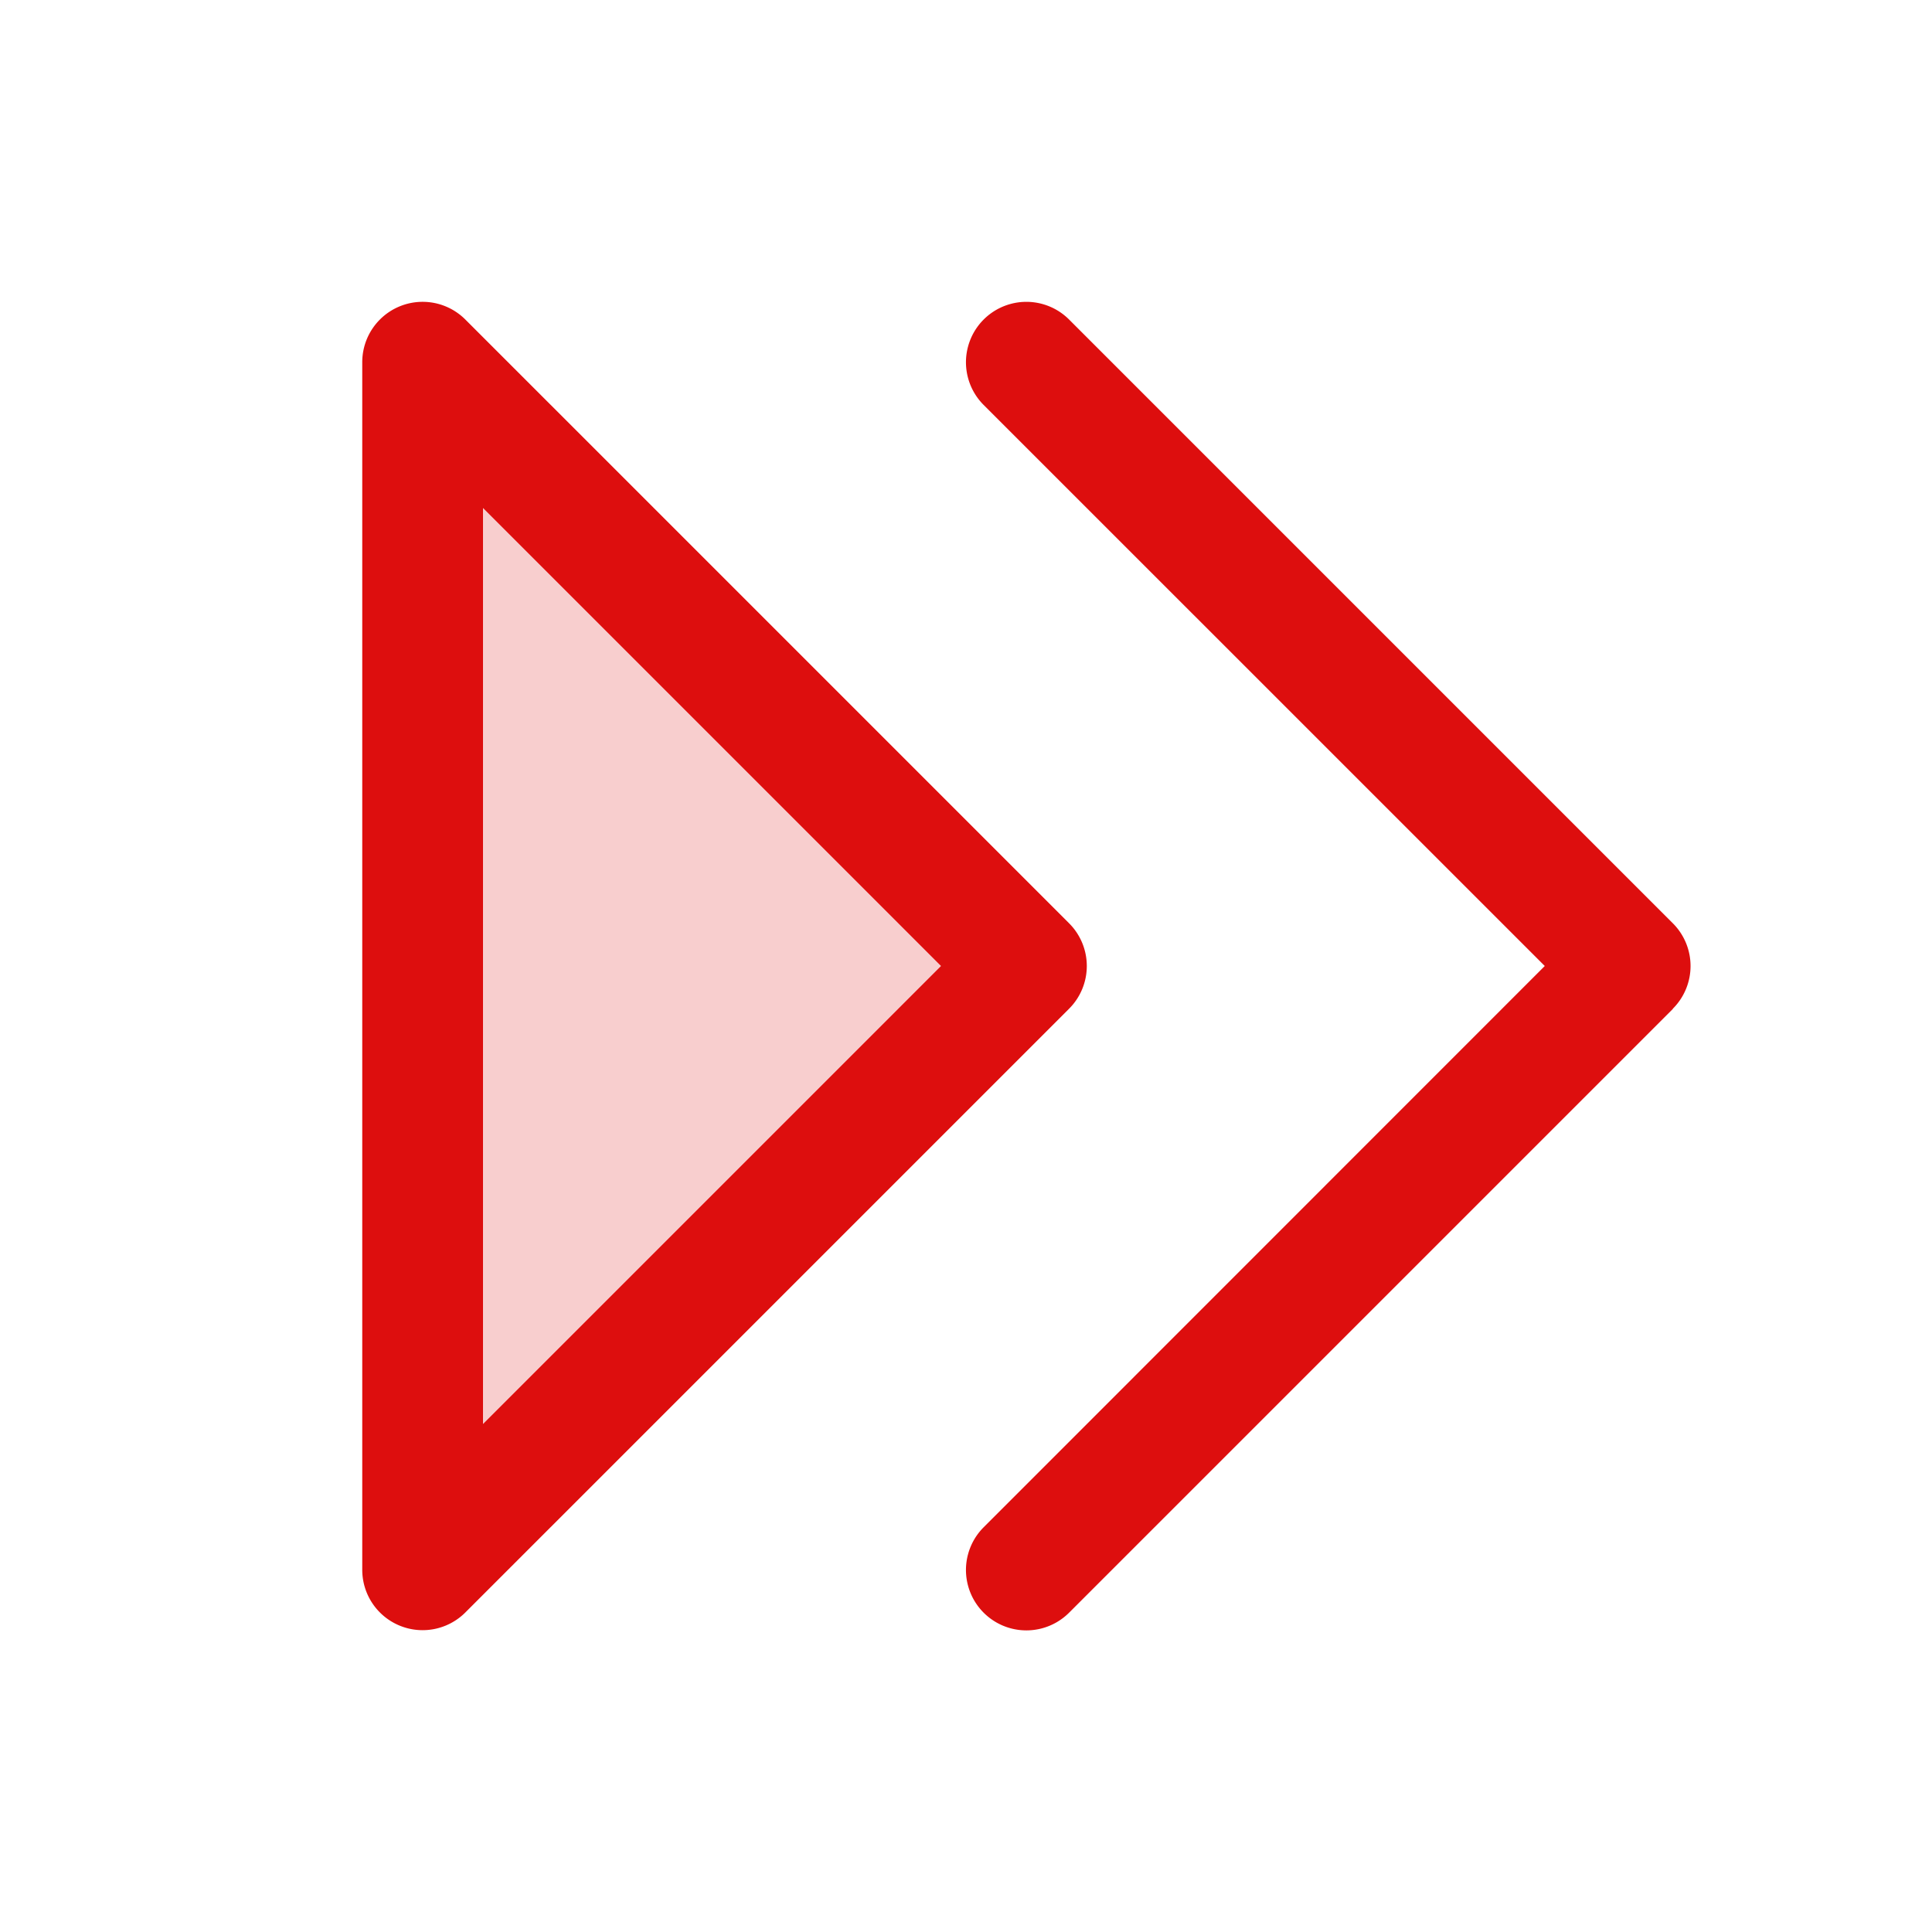 <svg xmlns="http://www.w3.org/2000/svg" viewBox="0 0 256 256" fill="#DD0E0E"><path d="M136,128,56,208V48Z" opacity="0.2"/><path d="M141.66,122.34l-80-80A8,8,0,0,0,48,48V208a8,8,0,0,0,13.66,5.66l80-80A8,8,0,0,0,141.66,122.34ZM64,188.69V67.31L124.69,128Zm157.66-55-80,80a8,8,0,0,1-11.32-11.32L204.69,128,130.34,53.66a8,8,0,0,1,11.32-11.32l80,80A8,8,0,0,1,221.66,133.66Z"/></svg>